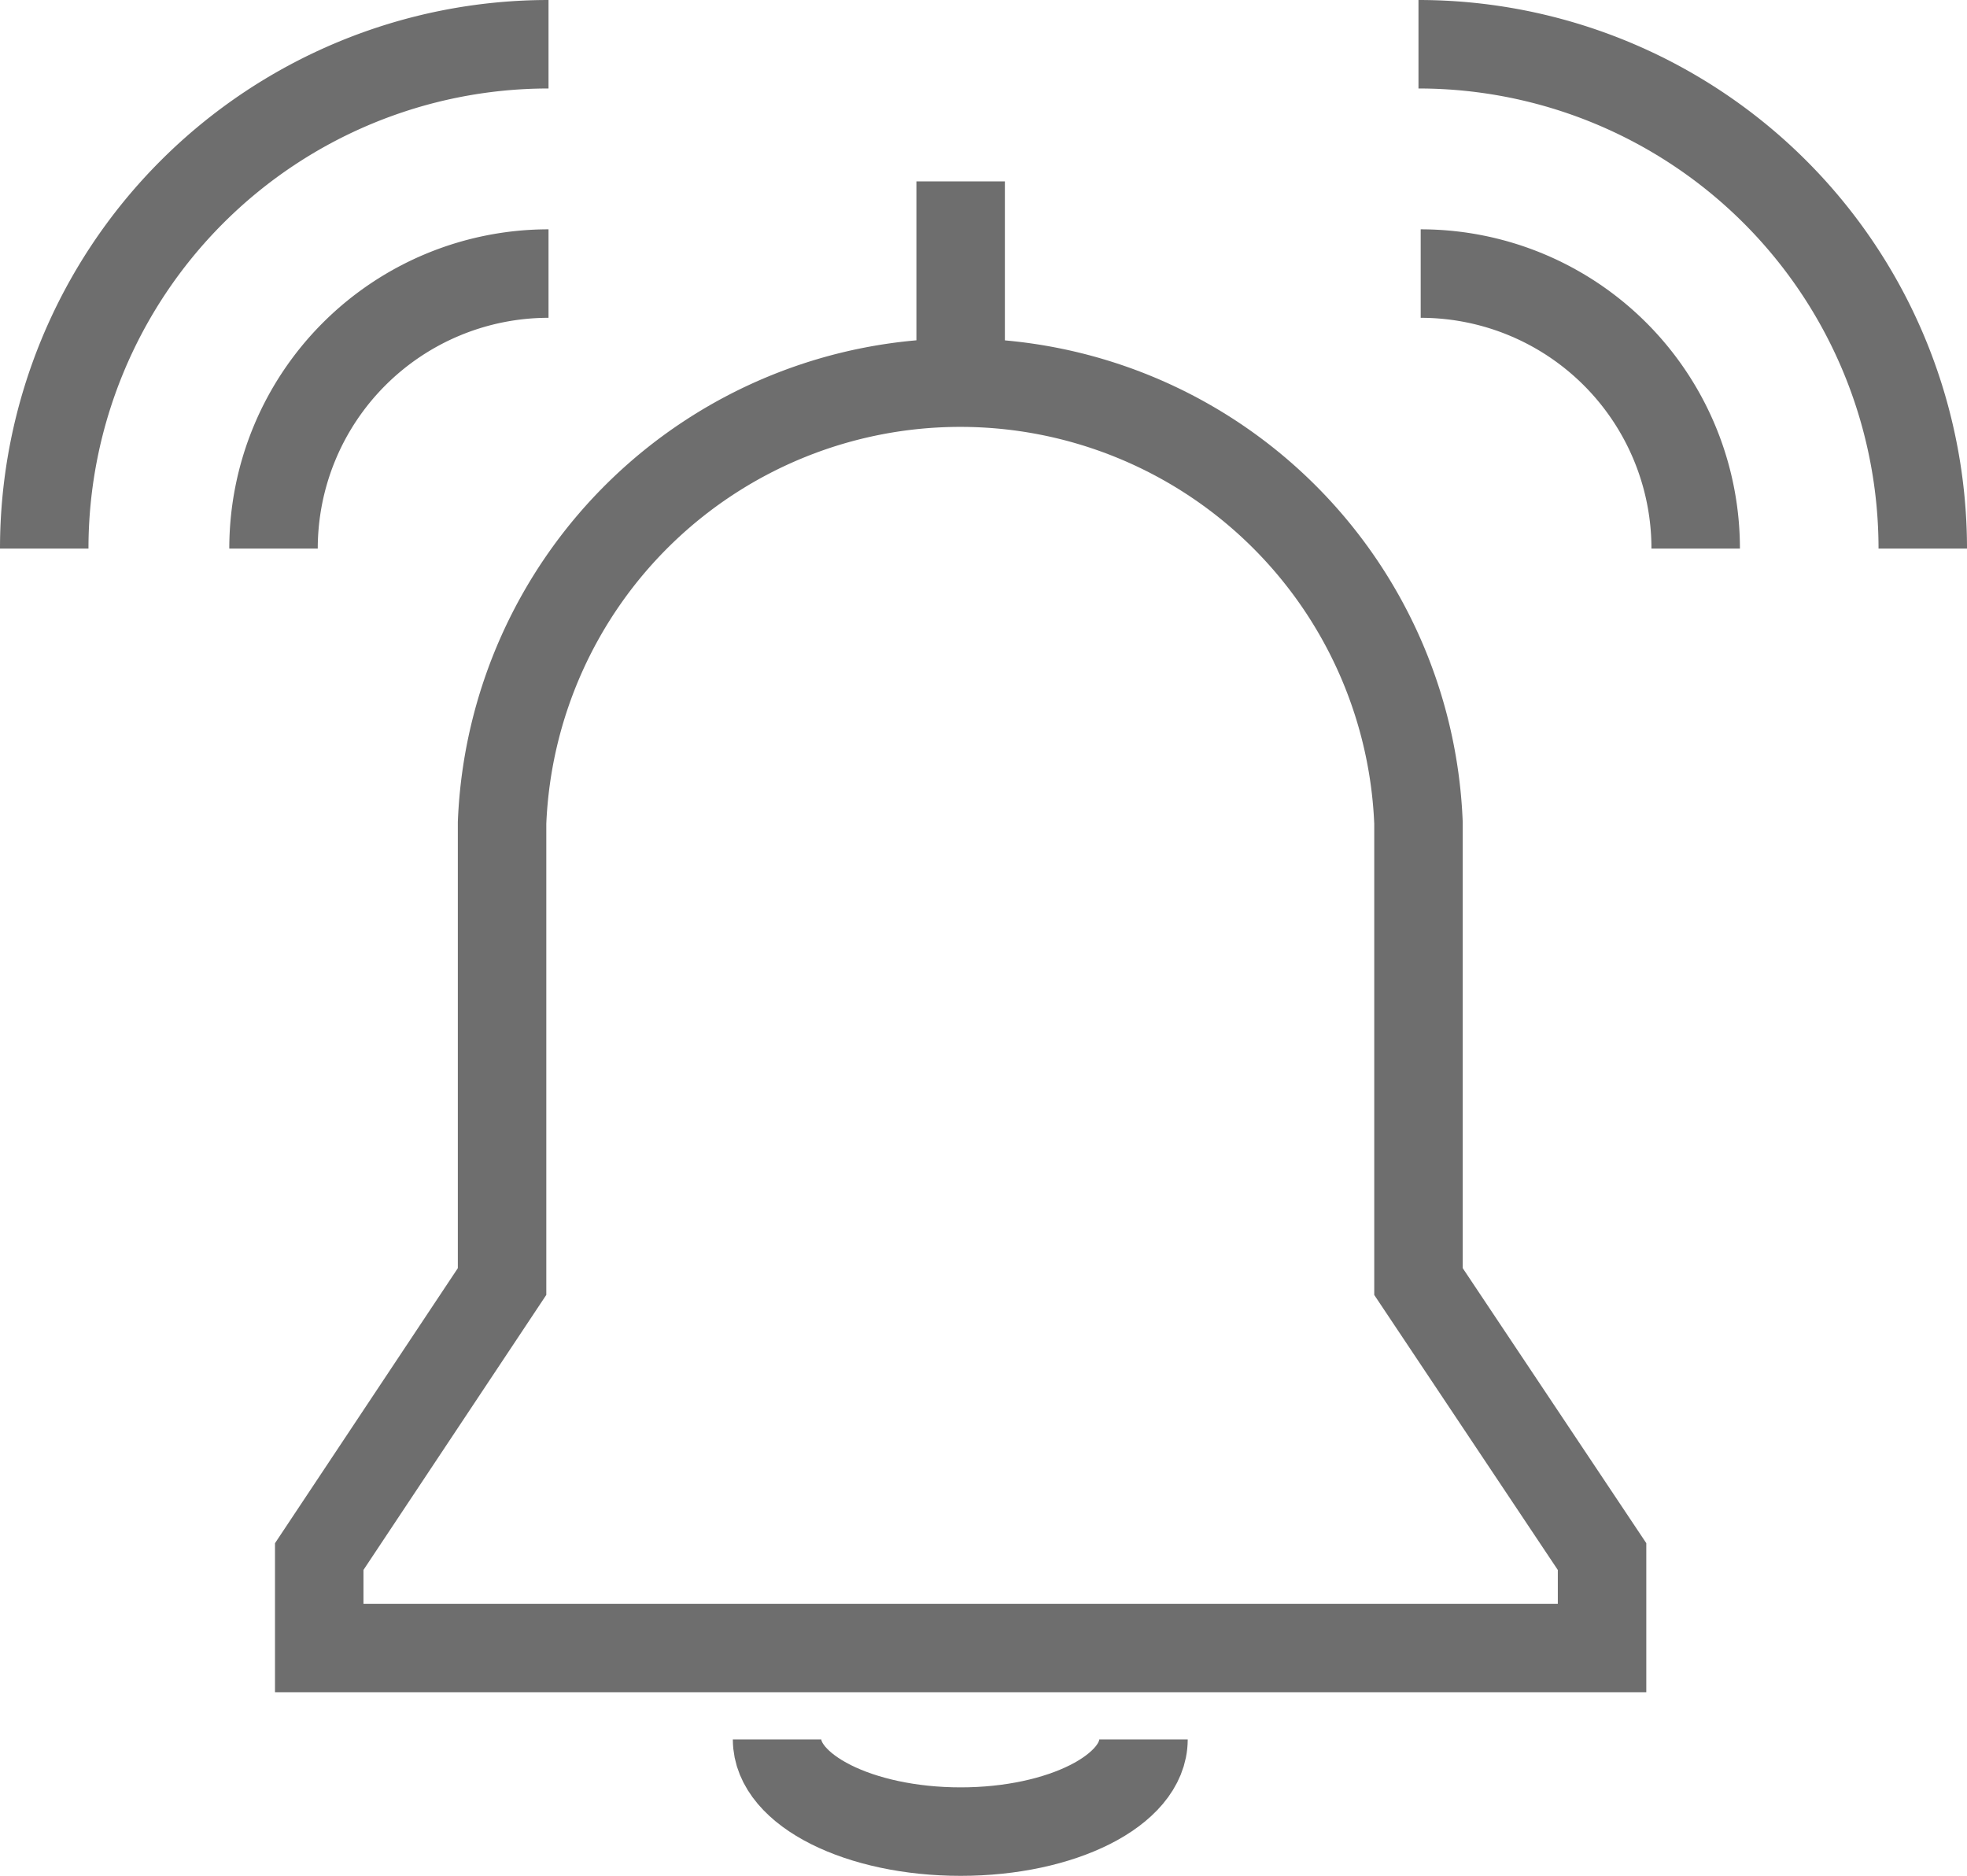 <svg xmlns="http://www.w3.org/2000/svg" viewBox="0 0 26.68 25.44"><defs><style>.cls-1{fill:none;stroke:#6e6e6e;stroke-miterlimit:10;stroke-width:1.2px;}</style></defs><title>Asset 8</title><g id="Layer_2" data-name="Layer 2"><g id="_ÎÓÈ_1" data-name="—ÎÓÈ_1"><line class="cls-1" x1="13.03" y1="2.46" x2="13.03" y2="4.95"/><path class="cls-1" d="M15.51,23.59c0,.69-1.11,1.25-2.48,1.25s-2.49-.56-2.49-1.25"/><path class="cls-1" d="M3.71,7.44A3.73,3.73,0,0,1,7.44,3.71"/><path class="cls-1" d="M.6,7.44A6.84,6.84,0,0,1,7.44.6"/><path class="cls-1" d="M23,7.44a3.73,3.73,0,0,0-3.73-3.73"/><path class="cls-1" d="M26.08,7.44A6.84,6.84,0,0,0,19.24.6"/><path class="cls-1" d="M19.24,17.38V11.16a6.22,6.22,0,0,0-12.43,0v6.22L4.33,21.11v1.24h17.4V21.11Z"/></g></g></svg>